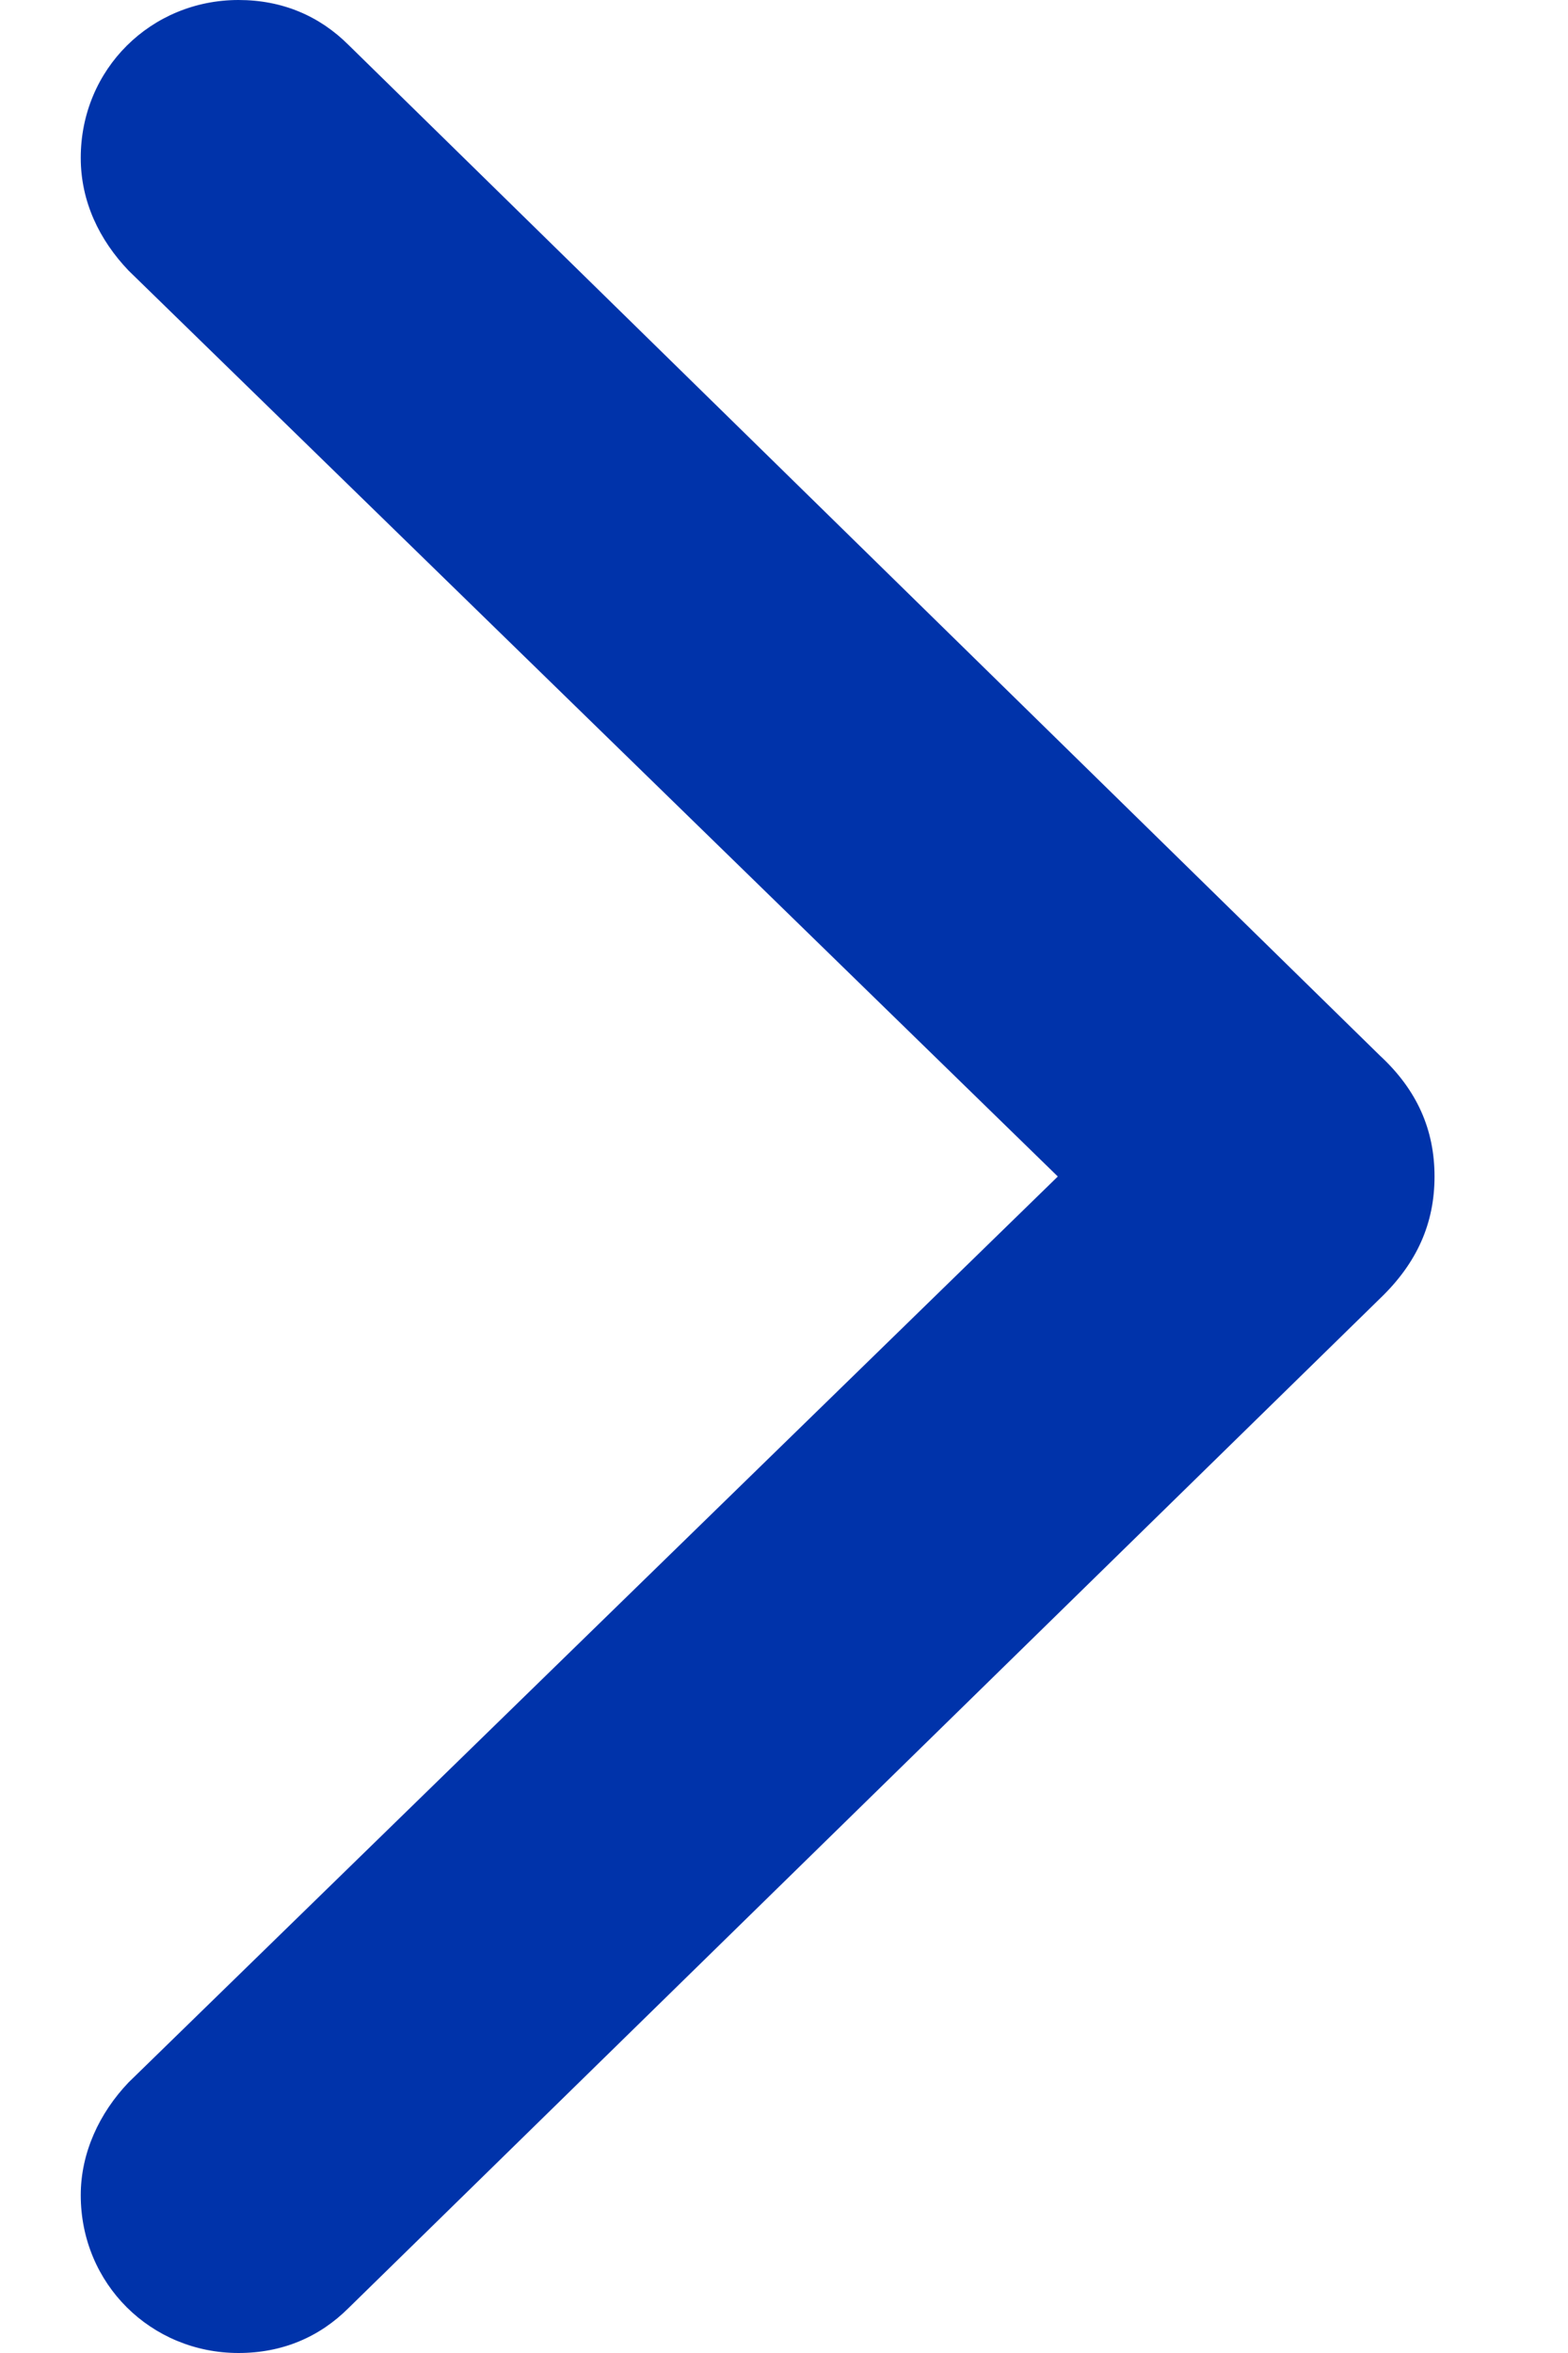 <svg width="8" height="12" viewBox="0 0 8 12" fill="none" xmlns="http://www.w3.org/2000/svg">
<path d="M7.319 6C7.319 5.763 7.231 5.56 7.041 5.384L1.779 0.23C1.63 0.081 1.44 0 1.217 0C0.771 0 0.412 0.352 0.412 0.805C0.412 1.028 0.507 1.224 0.656 1.38L5.397 6L0.656 10.62C0.507 10.776 0.412 10.979 0.412 11.195C0.412 11.648 0.771 12 1.217 12C1.44 12 1.63 11.919 1.779 11.77L7.041 6.622C7.231 6.44 7.319 6.237 7.319 6Z" fill="#0033AA"/>
</svg>
